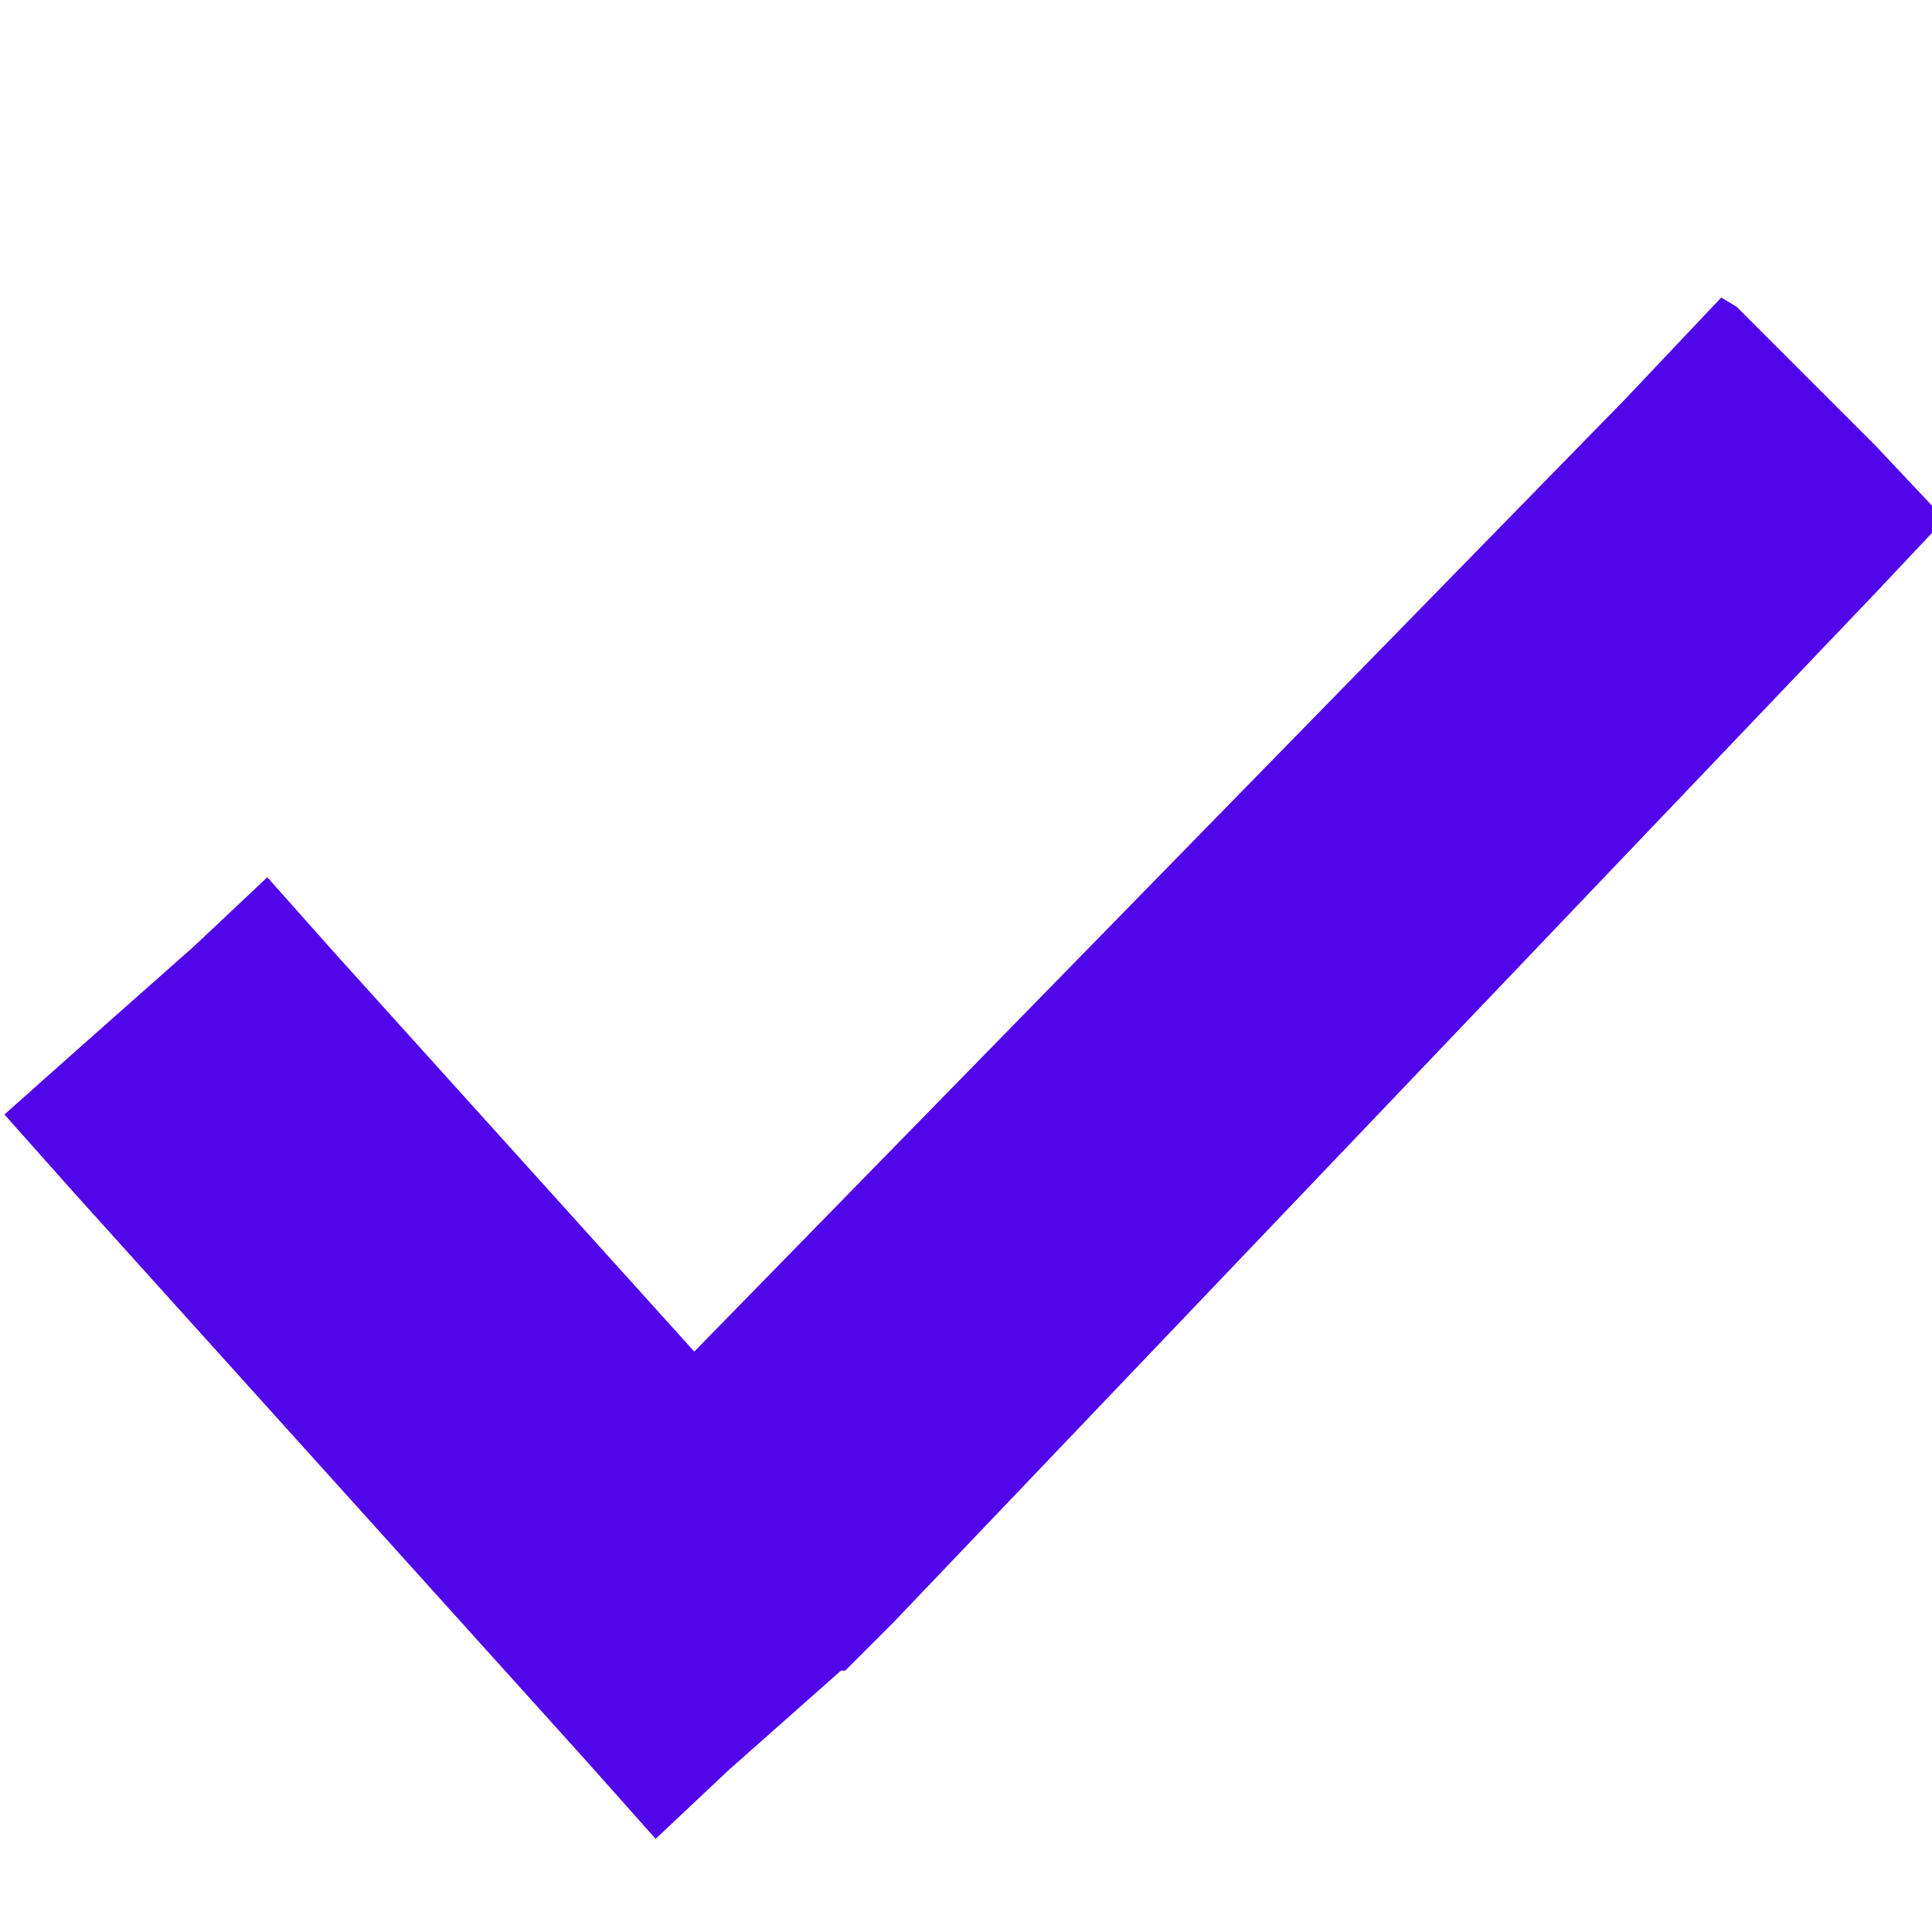<?xml version="1.0" encoding="UTF-8" standalone="no"?>
<!-- Created with Inkscape (http://www.inkscape.org/) -->

<svg
   xmlns:dc="http://purl.org/dc/elements/1.1/"
   xmlns:cc="http://creativecommons.org/ns#"
   xmlns:rdf="http://www.w3.org/1999/02/22-rdf-syntax-ns#"
   xmlns:svg="http://www.w3.org/2000/svg"
   xmlns="http://www.w3.org/2000/svg"
   xmlns:sodipodi="http://sodipodi.sourceforge.net/DTD/sodipodi-0.dtd"
   xmlns:inkscape="http://www.inkscape.org/namespaces/inkscape"
   width="14"
   height="14"
   id="svg3954"
   version="1.1"
   inkscape:version="0.48.5 r10040"
   sodipodi:docname="check.svg">
  <defs
     id="defs3956" />
  <sodipodi:namedview
     id="base"
     pagecolor="#ffffff"
     bordercolor="#666666"
     borderopacity="1.0"
     inkscape:pageopacity="0.0"
     inkscape:pageshadow="2"
     inkscape:zoom="1.979899"
     inkscape:cx="-76.982665"
     inkscape:cy="51.296081"
     inkscape:document-units="px"
     inkscape:current-layer="layer1"
     showgrid="false"
     inkscape:window-width="1366"
     inkscape:window-height="745"
     inkscape:window-x="-8"
     inkscape:window-y="-8"
     inkscape:window-maximized="1" />
  <g
     inkscape:label="Layer 1"
     inkscape:groupmode="layer"
     id="layer1"
     transform="translate(0,-1038.362)">
    <path
       style="font-size:medium;font-style:normal;font-variant:normal;font-weight:normal;font-stretch:normal;text-indent:0;text-align:start;text-decoration:none;line-height:normal;letter-spacing:normal;word-spacing:normal;text-transform:none;direction:ltr;block-progression:tb;writing-mode:lr-tb;text-anchor:start;baseline-shift:baseline;color:#000000;fill:#5105e9;fill-opacity:1;fill-rule:nonzero;stroke:none;stroke-width:1.5;marker:none;visibility:visible;display:inline;overflow:visible;enable-background:accumulate;font-family:Sans;-inkscape-font-specification:Sans"
       d="m 12.473,1040.518 -0.692,0.732 -6.75,6.906 -2.594,-2.875 -0.5,-0.562 -0.531,0.5 -0.812,0.719 -0.562,0.5 0.5,0.562 3.719,4.125 0.5,0.562 0.531,-0.5 0.812,-0.719 0.031,0 0.031,-0.031 0.312,-0.312 7.125,-7.469 0.5,-0.531 -0.5,-0.531 -0.531,-0.531 -0.478,-0.478 z"
       id="rect3970"
       inkscape:connector-curvature="0"
       sodipodi:nodetypes="cccccccccccccccccccccc" />
  </g>
</svg>
